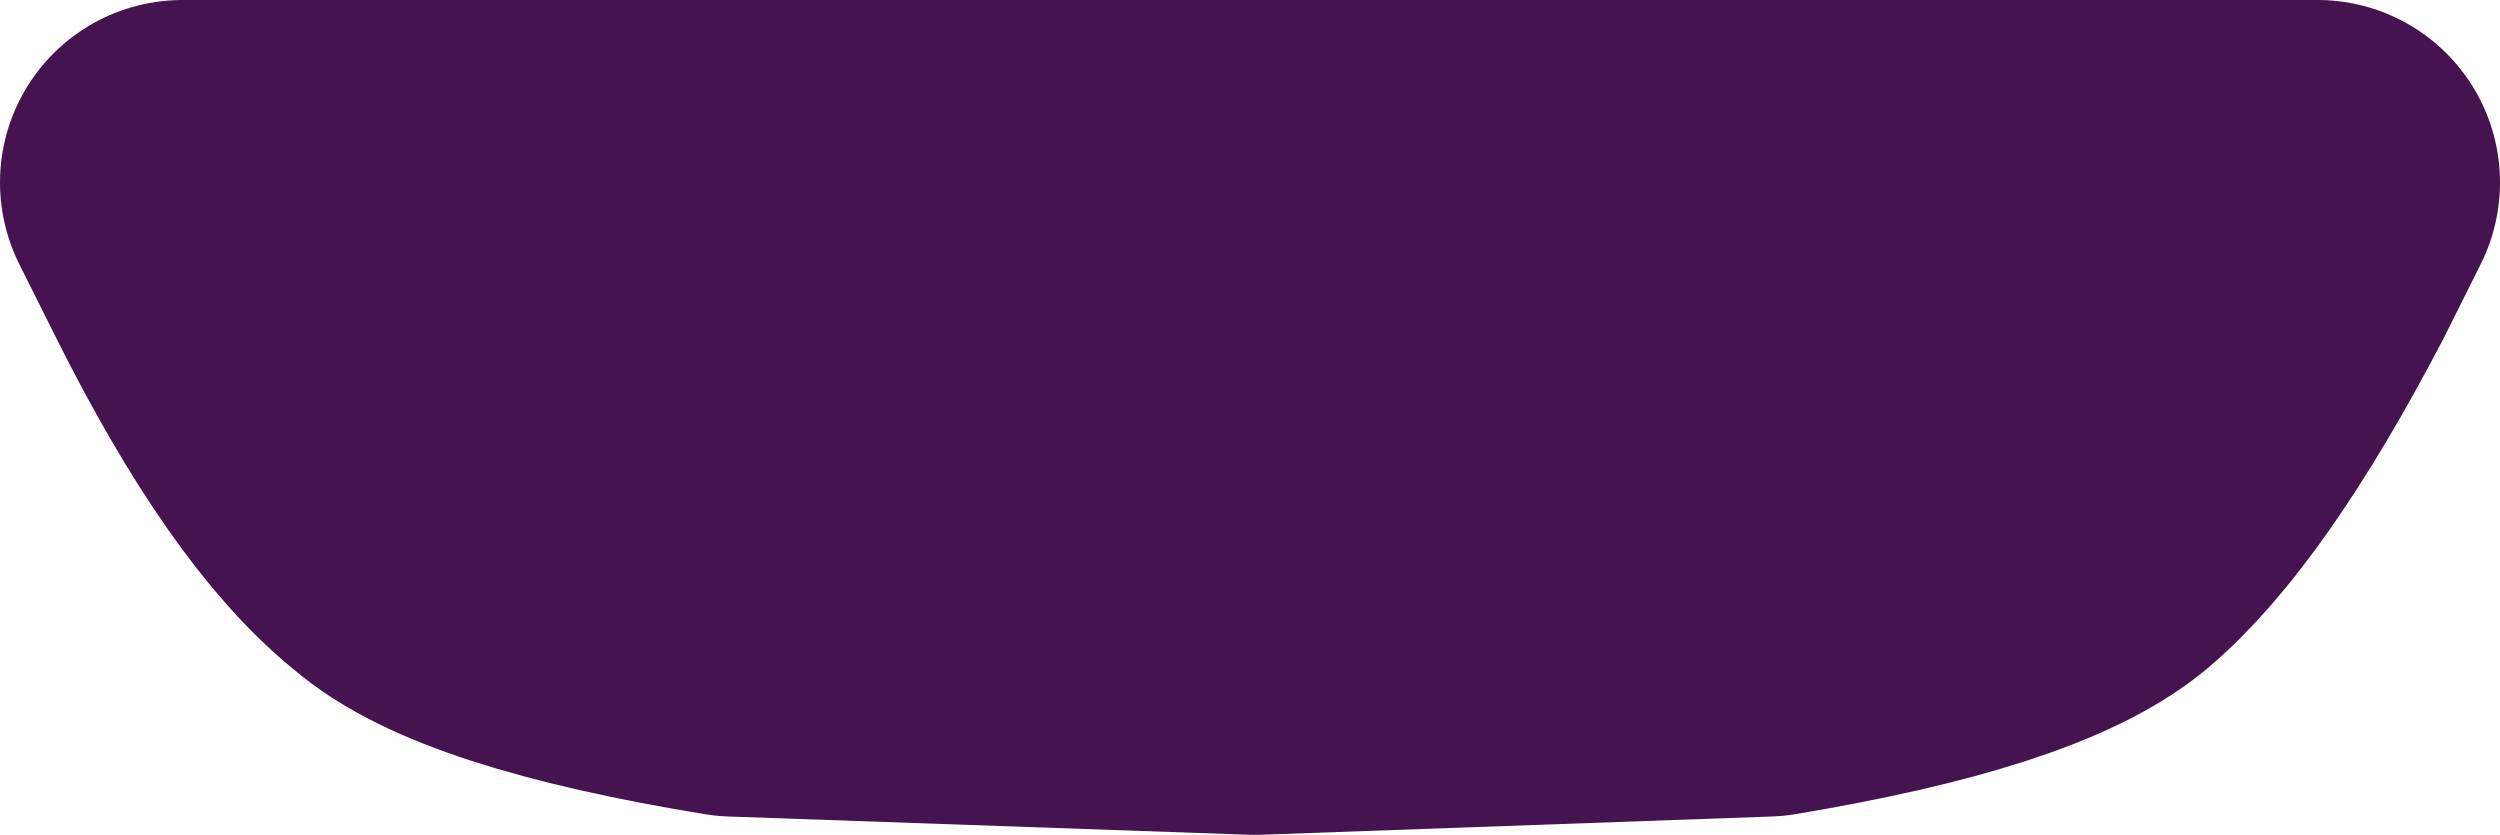 <?xml version="1.0" encoding="UTF-8" standalone="no"?>
<svg xmlns:xlink="http://www.w3.org/1999/xlink" height="9.15px" width="27.4px" xmlns="http://www.w3.org/2000/svg">
  <g transform="matrix(1.0, 0.0, 0.0, 1.0, 13.7, 4.55)">
    <path d="M11.3 -1.75 Q10.15 0.45 9.2 1.25 8.35 1.95 5.65 2.4 L0.05 2.6 -5.65 2.4 Q-8.4 1.95 -9.2 1.25 -10.2 0.45 -11.3 -1.75 L-11.7 -2.55 11.7 -2.55 11.3 -1.75" fill="#45134f" fill-rule="evenodd" stroke="none"/>
    <path d="M11.3 -1.75 Q10.15 0.45 9.2 1.25 8.35 1.95 5.65 2.4 L0.05 2.6 -5.65 2.4 Q-8.4 1.95 -9.2 1.25 -10.2 0.45 -11.3 -1.75 L-11.7 -2.55 11.7 -2.55 11.3 -1.75 Z" fill="none" stroke="#45134f" stroke-linecap="round" stroke-linejoin="round" stroke-width="4.0"/>
  </g>
</svg>
